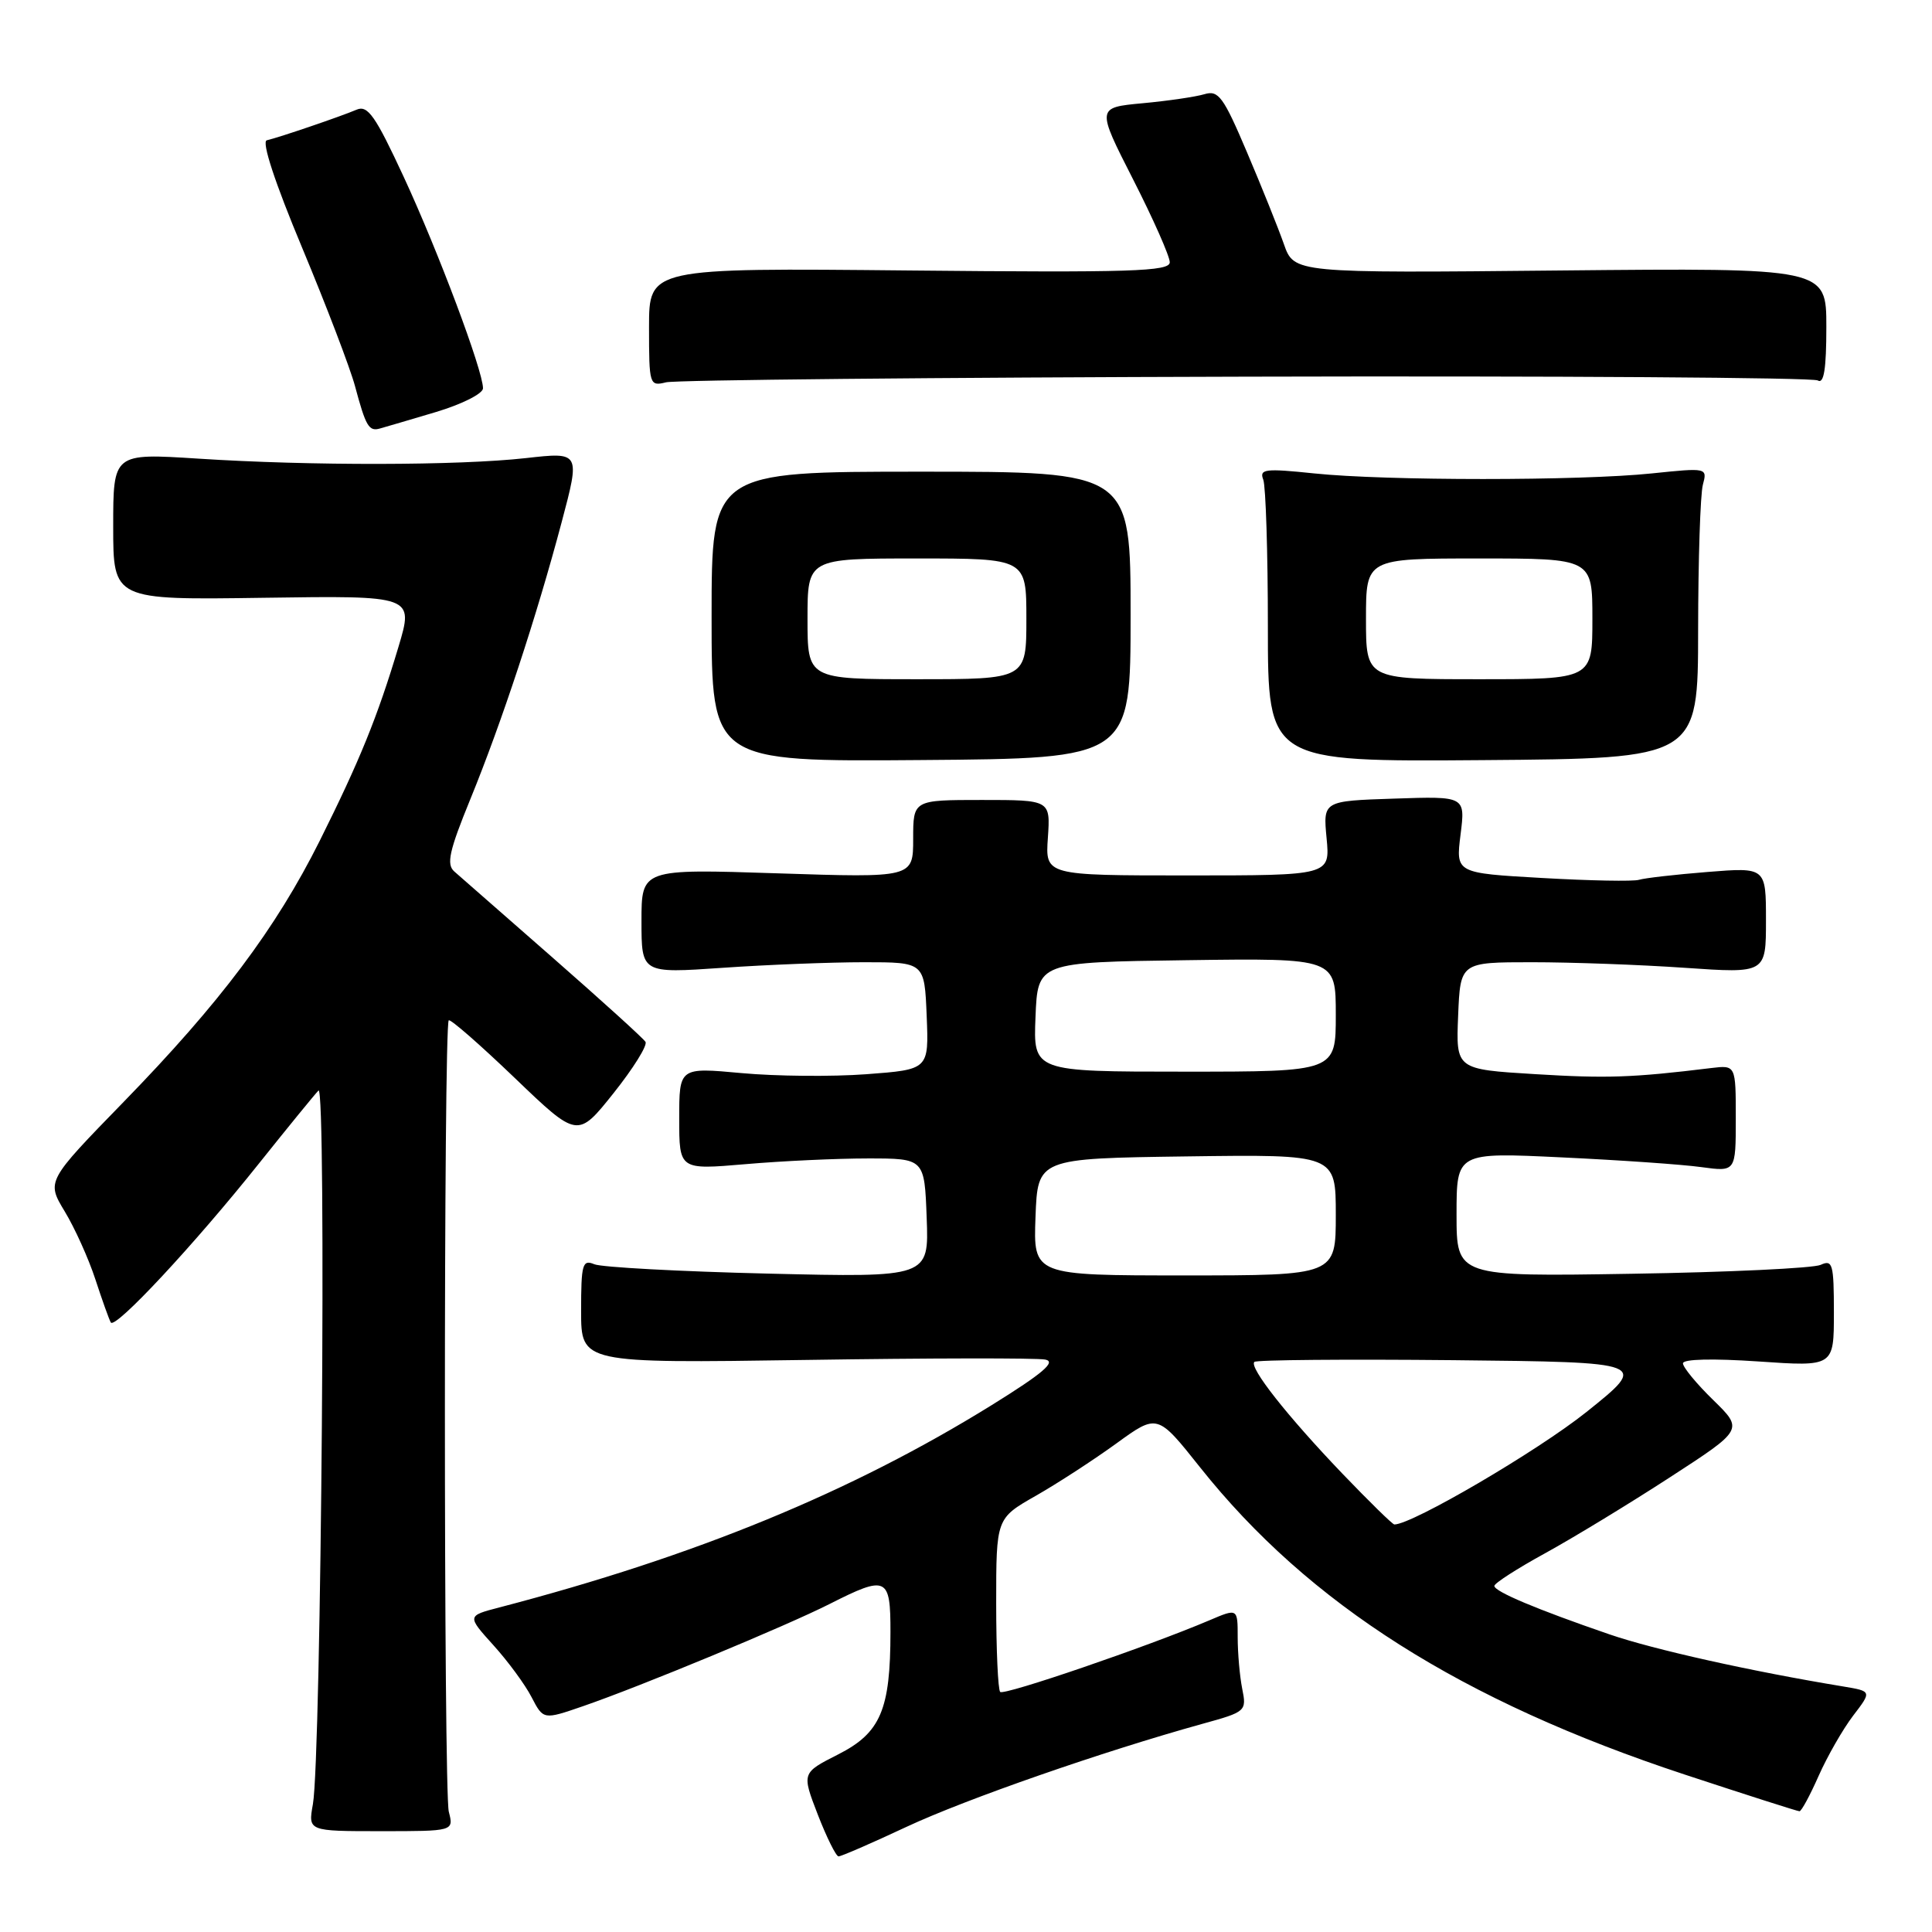 <?xml version="1.0" encoding="UTF-8" standalone="no"?>
<!DOCTYPE svg PUBLIC "-//W3C//DTD SVG 1.1//EN" "http://www.w3.org/Graphics/SVG/1.1/DTD/svg11.dtd" >
<svg xmlns="http://www.w3.org/2000/svg" xmlns:xlink="http://www.w3.org/1999/xlink" version="1.1" viewBox="0 0 256 256">
 <g >
 <path fill="currentColor"
d=" M 120.11 242.07 C 128.00 238.38 146.18 232.06 159.35 228.41 C 165.09 226.83 165.20 226.74 164.60 223.77 C 164.27 222.11 164.00 219.03 164.00 216.93 C 164.00 213.10 164.00 213.10 160.25 214.70 C 152.20 218.13 133.03 224.70 132.53 224.19 C 132.24 223.90 132.00 218.61 132.00 212.43 C 132.00 201.19 132.00 201.19 137.25 198.20 C 140.14 196.55 144.94 193.43 147.93 191.26 C 153.36 187.32 153.36 187.32 159.00 194.41 C 173.43 212.56 193.66 225.38 223.24 235.14 C 231.34 237.81 238.18 240.00 238.44 240.00 C 238.70 240.00 239.84 237.89 240.98 235.31 C 242.13 232.72 244.18 229.14 245.54 227.35 C 248.03 224.10 248.03 224.10 244.26 223.47 C 232.05 221.46 219.09 218.57 213.23 216.55 C 203.60 213.24 198.00 210.88 198.01 210.14 C 198.01 209.79 201.05 207.83 204.76 205.80 C 208.47 203.76 215.89 199.25 221.26 195.76 C 231.02 189.43 231.02 189.43 227.01 185.51 C 224.80 183.36 223.00 181.17 223.00 180.65 C 223.00 180.08 226.94 179.99 233.00 180.40 C 243.00 181.09 243.00 181.09 243.00 173.94 C 243.00 167.48 242.83 166.87 241.25 167.60 C 240.29 168.04 229.04 168.58 216.25 168.78 C 193.00 169.16 193.00 169.16 193.00 160.93 C 193.00 152.69 193.00 152.69 206.95 153.36 C 214.62 153.72 222.94 154.30 225.45 154.65 C 230.00 155.27 230.00 155.27 230.00 148.20 C 230.00 141.13 230.00 141.13 226.75 141.52 C 216.32 142.80 212.91 142.91 203.41 142.33 C 192.92 141.69 192.92 141.69 193.21 134.60 C 193.50 127.50 193.50 127.50 203.00 127.50 C 208.22 127.50 217.34 127.83 223.25 128.24 C 234.00 128.98 234.00 128.98 234.00 121.95 C 234.00 114.92 234.00 114.92 226.25 115.54 C 221.99 115.88 217.90 116.35 217.17 116.58 C 216.44 116.81 210.68 116.70 204.37 116.34 C 192.89 115.69 192.89 115.69 193.53 110.59 C 194.17 105.50 194.17 105.50 184.74 105.82 C 175.31 106.13 175.31 106.13 175.78 111.07 C 176.25 116.00 176.25 116.00 157.38 116.00 C 138.50 116.00 138.50 116.00 138.85 111.00 C 139.19 106.00 139.19 106.00 130.10 106.00 C 121.00 106.00 121.00 106.00 121.00 111.15 C 121.00 116.31 121.00 116.31 103.00 115.72 C 85.00 115.13 85.00 115.13 85.00 122.05 C 85.00 128.98 85.00 128.98 95.75 128.24 C 101.66 127.83 110.10 127.50 114.50 127.50 C 122.50 127.50 122.50 127.50 122.79 134.61 C 123.08 141.72 123.08 141.72 114.79 142.34 C 110.23 142.68 102.79 142.61 98.25 142.19 C 90.00 141.43 90.00 141.43 90.00 148.22 C 90.00 155.01 90.00 155.01 98.75 154.26 C 103.56 153.84 110.88 153.50 115.00 153.50 C 122.50 153.50 122.50 153.50 122.79 161.38 C 123.09 169.27 123.09 169.27 101.79 168.76 C 90.08 168.48 79.71 167.92 78.75 167.52 C 77.18 166.86 77.00 167.50 77.00 173.71 C 77.00 180.64 77.00 180.64 106.75 180.20 C 123.11 179.95 137.40 179.93 138.50 180.15 C 139.99 180.44 138.19 181.97 131.43 186.17 C 112.78 197.73 92.17 206.20 66.18 212.99 C 61.87 214.11 61.87 214.11 65.38 218.00 C 67.31 220.13 69.59 223.23 70.44 224.89 C 72.00 227.89 72.00 227.89 77.25 226.08 C 84.94 223.43 104.17 215.45 109.94 212.53 C 117.50 208.70 118.00 208.93 117.99 216.25 C 117.99 226.56 116.68 229.62 111.06 232.47 C 106.23 234.92 106.23 234.92 108.36 240.44 C 109.54 243.48 110.78 245.97 111.11 245.98 C 111.45 245.99 115.50 244.23 120.11 242.07 Z  M 59.47 240.07 C 58.78 237.40 58.78 135.89 59.46 135.20 C 59.68 134.99 63.60 138.42 68.19 142.82 C 76.53 150.82 76.53 150.82 81.29 144.86 C 83.91 141.57 85.82 138.51 85.53 138.05 C 85.25 137.59 79.73 132.59 73.26 126.92 C 66.79 121.26 60.91 116.10 60.19 115.47 C 59.13 114.53 59.52 112.74 62.32 105.90 C 66.49 95.70 71.10 81.70 74.42 69.20 C 76.89 59.89 76.89 59.89 69.69 60.70 C 60.75 61.70 41.09 61.73 26.25 60.77 C 15.00 60.05 15.00 60.05 15.00 69.77 C 15.00 79.50 15.00 79.50 34.91 79.21 C 54.83 78.92 54.83 78.92 52.80 85.71 C 50.01 95.03 47.66 100.80 42.36 111.42 C 36.55 123.04 29.19 132.85 16.38 146.01 C 6.16 156.51 6.16 156.51 8.57 160.51 C 9.90 162.70 11.73 166.75 12.63 169.50 C 13.53 172.25 14.45 174.83 14.68 175.23 C 15.23 176.20 25.77 164.89 34.36 154.11 C 38.14 149.38 41.67 145.05 42.20 144.50 C 43.27 143.40 42.57 232.82 41.46 239.07 C 40.82 242.64 40.82 242.64 50.47 242.64 C 60.13 242.64 60.13 242.64 59.47 240.07 Z  M 149.81 81.50 C 149.81 62.50 149.81 62.50 122.05 62.50 C 94.29 62.50 94.29 62.50 94.29 81.71 C 94.29 100.93 94.29 100.93 122.05 100.71 C 149.81 100.50 149.81 100.50 149.81 81.50 Z  M 225.01 83.50 C 225.02 74.15 225.30 65.48 225.64 64.23 C 226.24 61.98 226.20 61.97 218.87 62.73 C 209.38 63.72 183.62 63.72 174.14 62.73 C 167.61 62.05 166.84 62.15 167.39 63.56 C 167.72 64.44 168.00 73.21 168.00 83.05 C 168.00 100.94 168.00 100.94 196.50 100.72 C 225.00 100.50 225.00 100.50 225.01 83.50 Z  M 57.75 54.60 C 61.22 53.56 64.00 52.16 64.00 51.45 C 64.00 49.11 58.05 33.26 53.49 23.43 C 49.75 15.36 48.73 13.90 47.26 14.53 C 45.18 15.42 37.00 18.21 35.35 18.59 C 34.64 18.76 36.43 24.21 40.04 32.84 C 43.25 40.53 46.40 48.78 47.04 51.16 C 48.47 56.50 48.88 57.20 50.34 56.78 C 50.98 56.61 54.31 55.62 57.75 54.60 Z  M 165.11 49.91 C 206.15 49.80 240.23 50.03 240.86 50.41 C 241.68 50.92 242.00 48.90 242.00 43.31 C 242.00 35.50 242.00 35.50 206.74 35.84 C 171.47 36.19 171.47 36.19 170.12 32.34 C 169.38 30.23 167.18 24.75 165.23 20.17 C 162.11 12.82 161.45 11.92 159.60 12.48 C 158.44 12.83 154.75 13.37 151.40 13.68 C 145.29 14.25 145.29 14.25 150.15 23.79 C 152.82 29.03 155.00 33.96 155.00 34.75 C 155.00 35.97 149.90 36.13 120.50 35.84 C 86.00 35.50 86.00 35.50 86.00 43.36 C 86.00 51.01 86.06 51.20 88.25 50.66 C 89.49 50.35 124.07 50.01 165.11 49.91 Z  M 177.86 195.25 C 170.55 187.61 165.48 181.18 166.21 180.46 C 166.48 180.19 178.34 180.09 192.58 180.23 C 218.45 180.50 218.45 180.50 210.21 187.10 C 203.72 192.28 187.13 202.00 184.76 202.00 C 184.52 202.00 181.42 198.96 177.86 195.25 Z  M 137.21 161.25 C 137.50 153.50 137.50 153.50 157.25 153.23 C 177.00 152.96 177.00 152.96 177.00 160.98 C 177.00 169.00 177.00 169.00 156.96 169.00 C 136.92 169.00 136.92 169.00 137.21 161.25 Z  M 137.21 134.75 C 137.50 127.50 137.50 127.50 157.25 127.23 C 177.00 126.96 177.00 126.96 177.00 134.48 C 177.00 142.00 177.00 142.00 156.96 142.00 C 136.91 142.00 136.91 142.00 137.21 134.75 Z  M 107.00 82.00 C 107.00 74.00 107.00 74.00 121.50 74.00 C 136.00 74.00 136.00 74.00 136.00 82.00 C 136.00 90.00 136.00 90.00 121.50 90.00 C 107.00 90.00 107.00 90.00 107.00 82.00 Z  M 181.00 82.00 C 181.00 74.00 181.00 74.00 196.00 74.00 C 211.00 74.00 211.00 74.00 211.00 82.00 C 211.00 90.00 211.00 90.00 196.00 90.00 C 181.00 90.00 181.00 90.00 181.00 82.00 Z "/>
</g>
</svg>